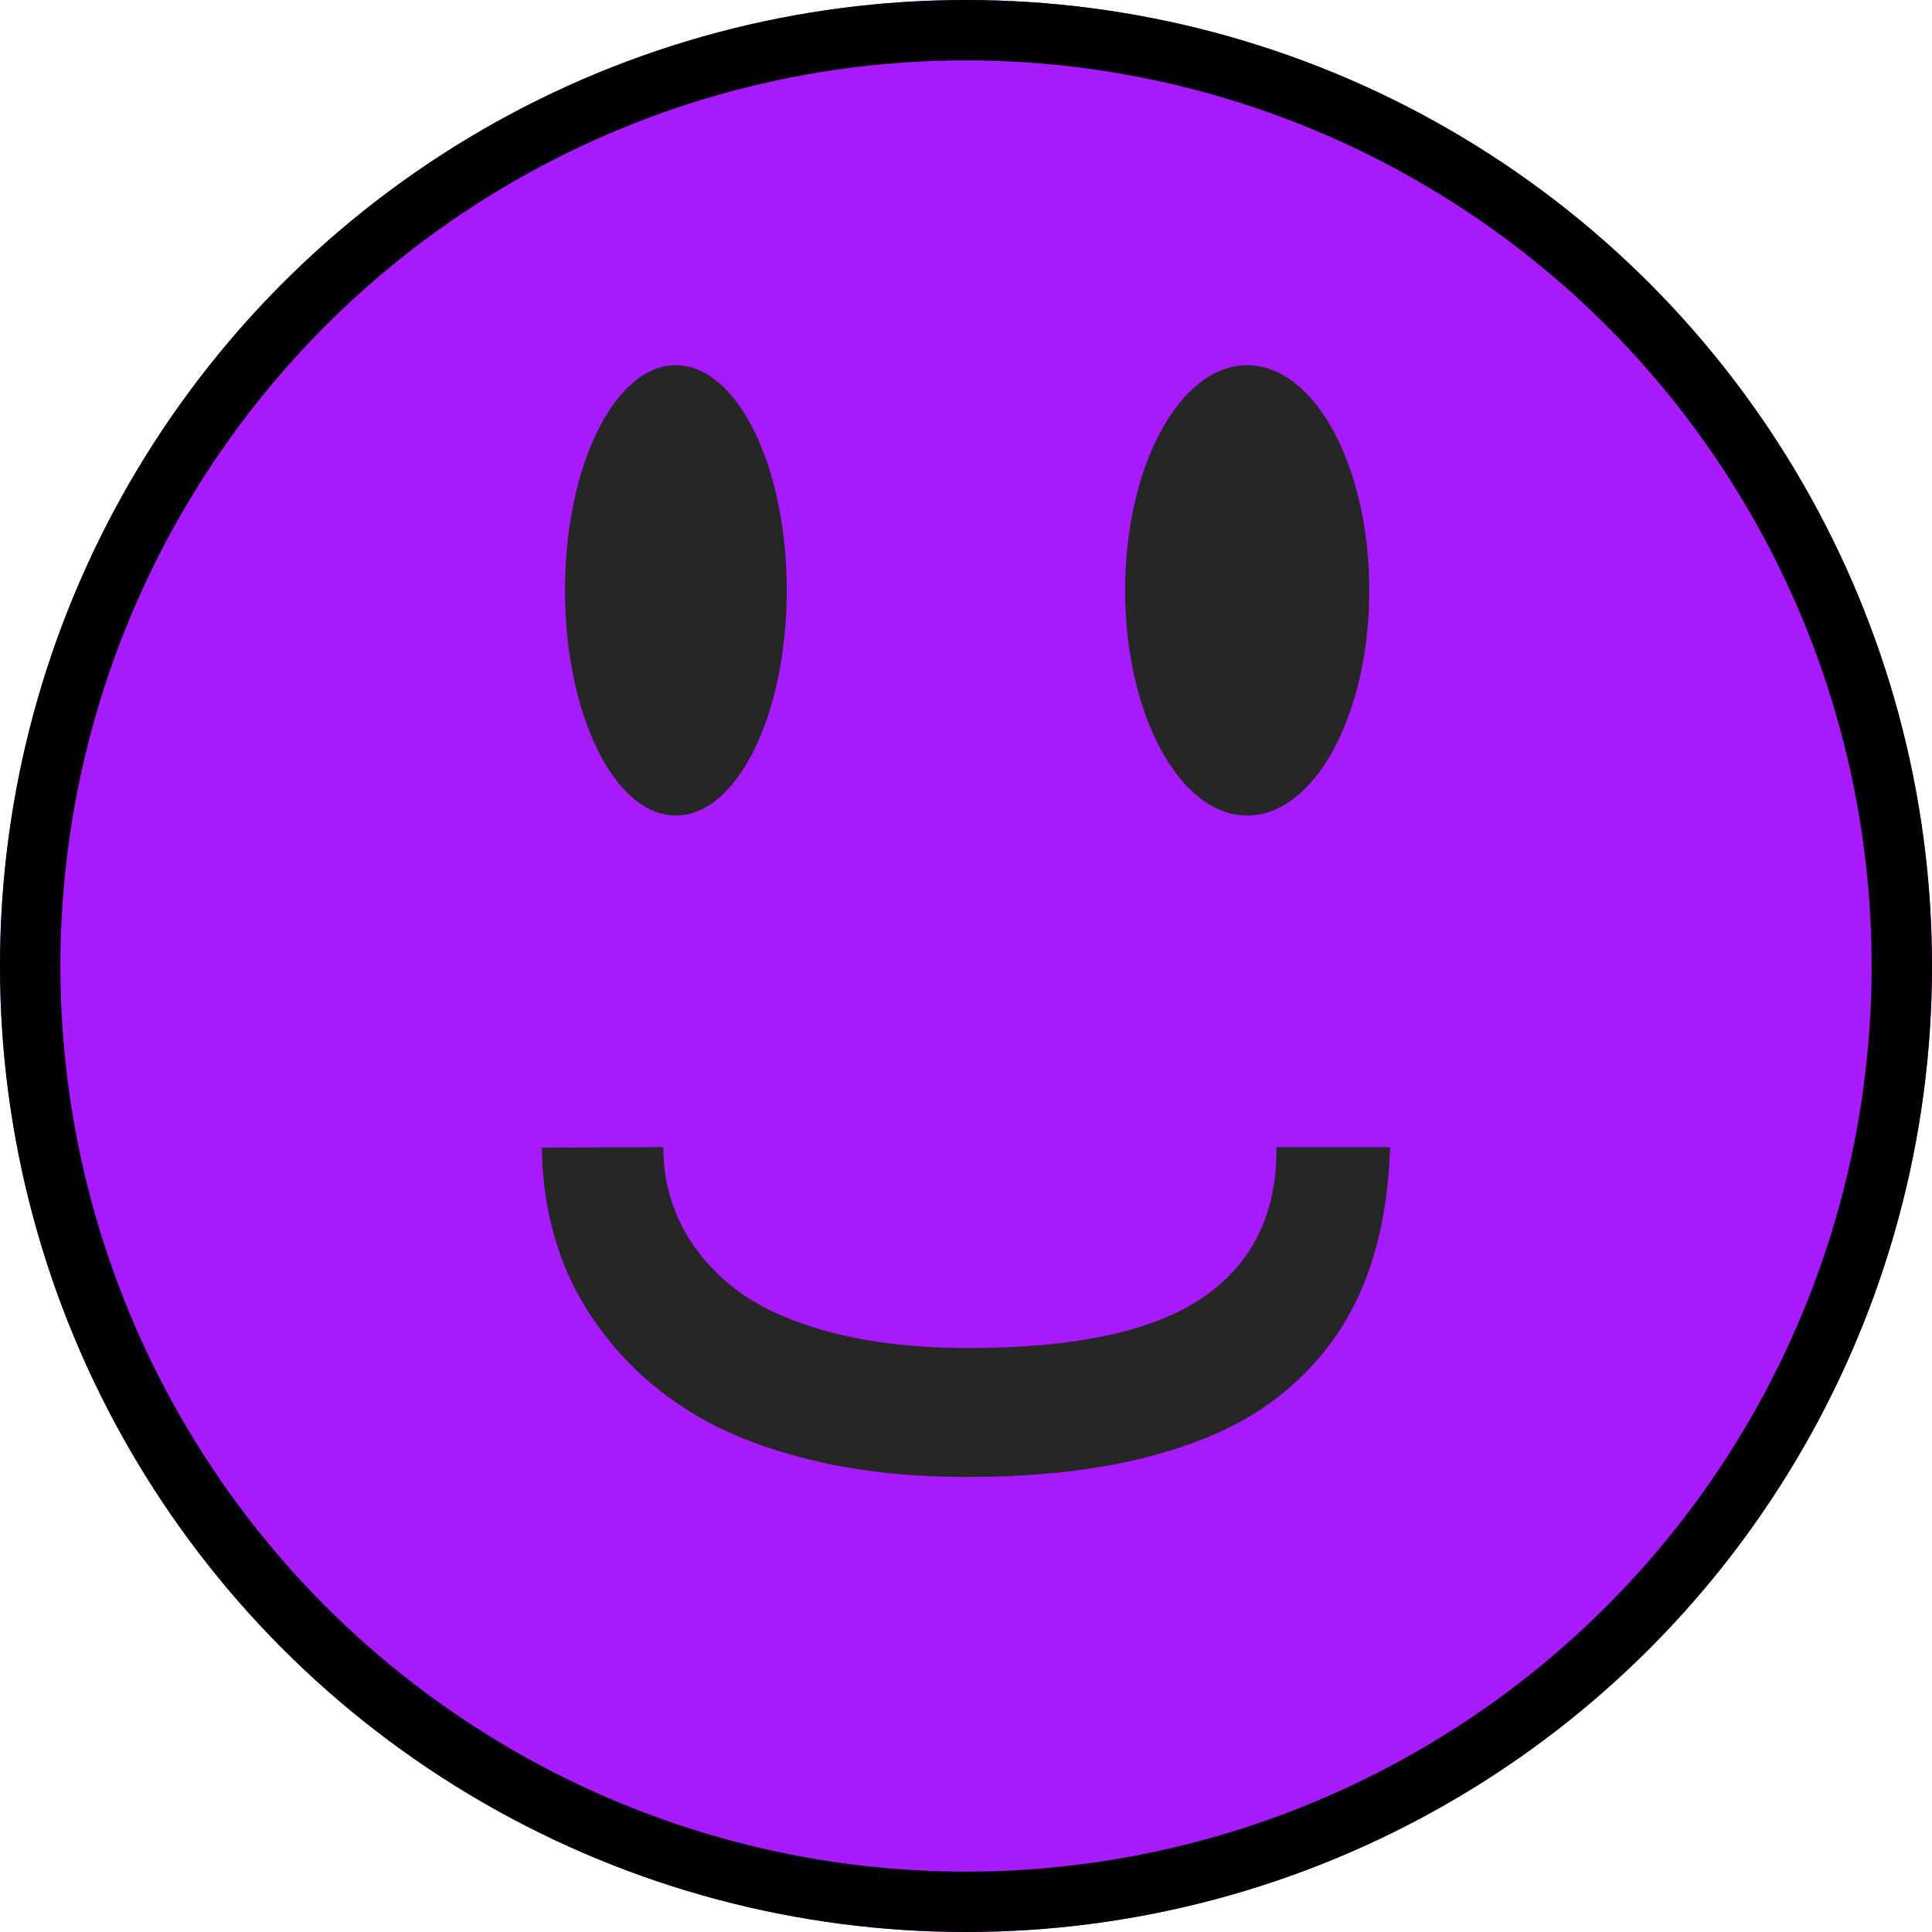 <svg width="64" height="64" viewBox="0 0 64 64" fill="none" xmlns="http://www.w3.org/2000/svg">
<g filter="url(#filter0_i_344_83)">
<circle cx="32" cy="32" r="32" fill="#A81AFF"/>
</g>
<circle cx="32" cy="32" r="31" stroke="black" stroke-width="2"/>
<ellipse cx="41.315" cy="19.557" rx="4.045" ry="7.459" fill="#262626"/>
<ellipse cx="22.389" cy="19.557" rx="3.674" ry="7.459" fill="#262626"/>
<path d="M42.283 38L46.049 38C45.995 39.747 45.695 41.282 45.148 42.606C44.6 43.929 43.769 45.068 42.653 46.02C41.548 46.973 40.105 47.693 38.324 48.18C36.554 48.678 34.452 48.927 32.016 48.927C30.096 48.927 28.347 48.731 26.77 48.339C25.204 47.947 23.884 47.413 22.811 46.735C21.738 46.057 20.837 45.253 20.108 44.321C19.367 43.389 18.826 42.394 18.482 41.335C18.139 40.287 17.962 39.181 17.951 38.016L21.974 38C21.974 38.932 22.173 39.789 22.57 40.573C22.967 41.367 23.557 42.071 24.34 42.685C25.134 43.299 26.191 43.781 27.51 44.13C28.83 44.48 30.353 44.655 32.081 44.655C35.621 44.655 38.206 44.099 39.837 42.987C41.468 41.875 42.283 40.245 42.283 38.095L42.283 38Z" fill="#262626"/>
<defs>
<filter id="filter0_i_344_83" x="0" y="0" width="64" height="64" filterUnits="userSpaceOnUse" color-interpolation-filters="sRGB">
<feFlood flood-opacity="0" result="BackgroundImageFix"/>
<feBlend mode="normal" in="SourceGraphic" in2="BackgroundImageFix" result="shape"/>
<feColorMatrix in="SourceAlpha" type="matrix" values="0 0 0 0 0 0 0 0 0 0 0 0 0 0 0 0 0 0 127 0" result="hardAlpha"/>
<feOffset/>
<feGaussianBlur stdDeviation="3"/>
<feComposite in2="hardAlpha" operator="arithmetic" k2="-1" k3="1"/>
<feColorMatrix type="matrix" values="0 0 0 0 0.6 0 0 0 0 0.6 0 0 0 0 0.6 0 0 0 0.29 0"/>
<feBlend mode="normal" in2="shape" result="effect1_innerShadow_344_83"/>
</filter>
</defs>
</svg>
